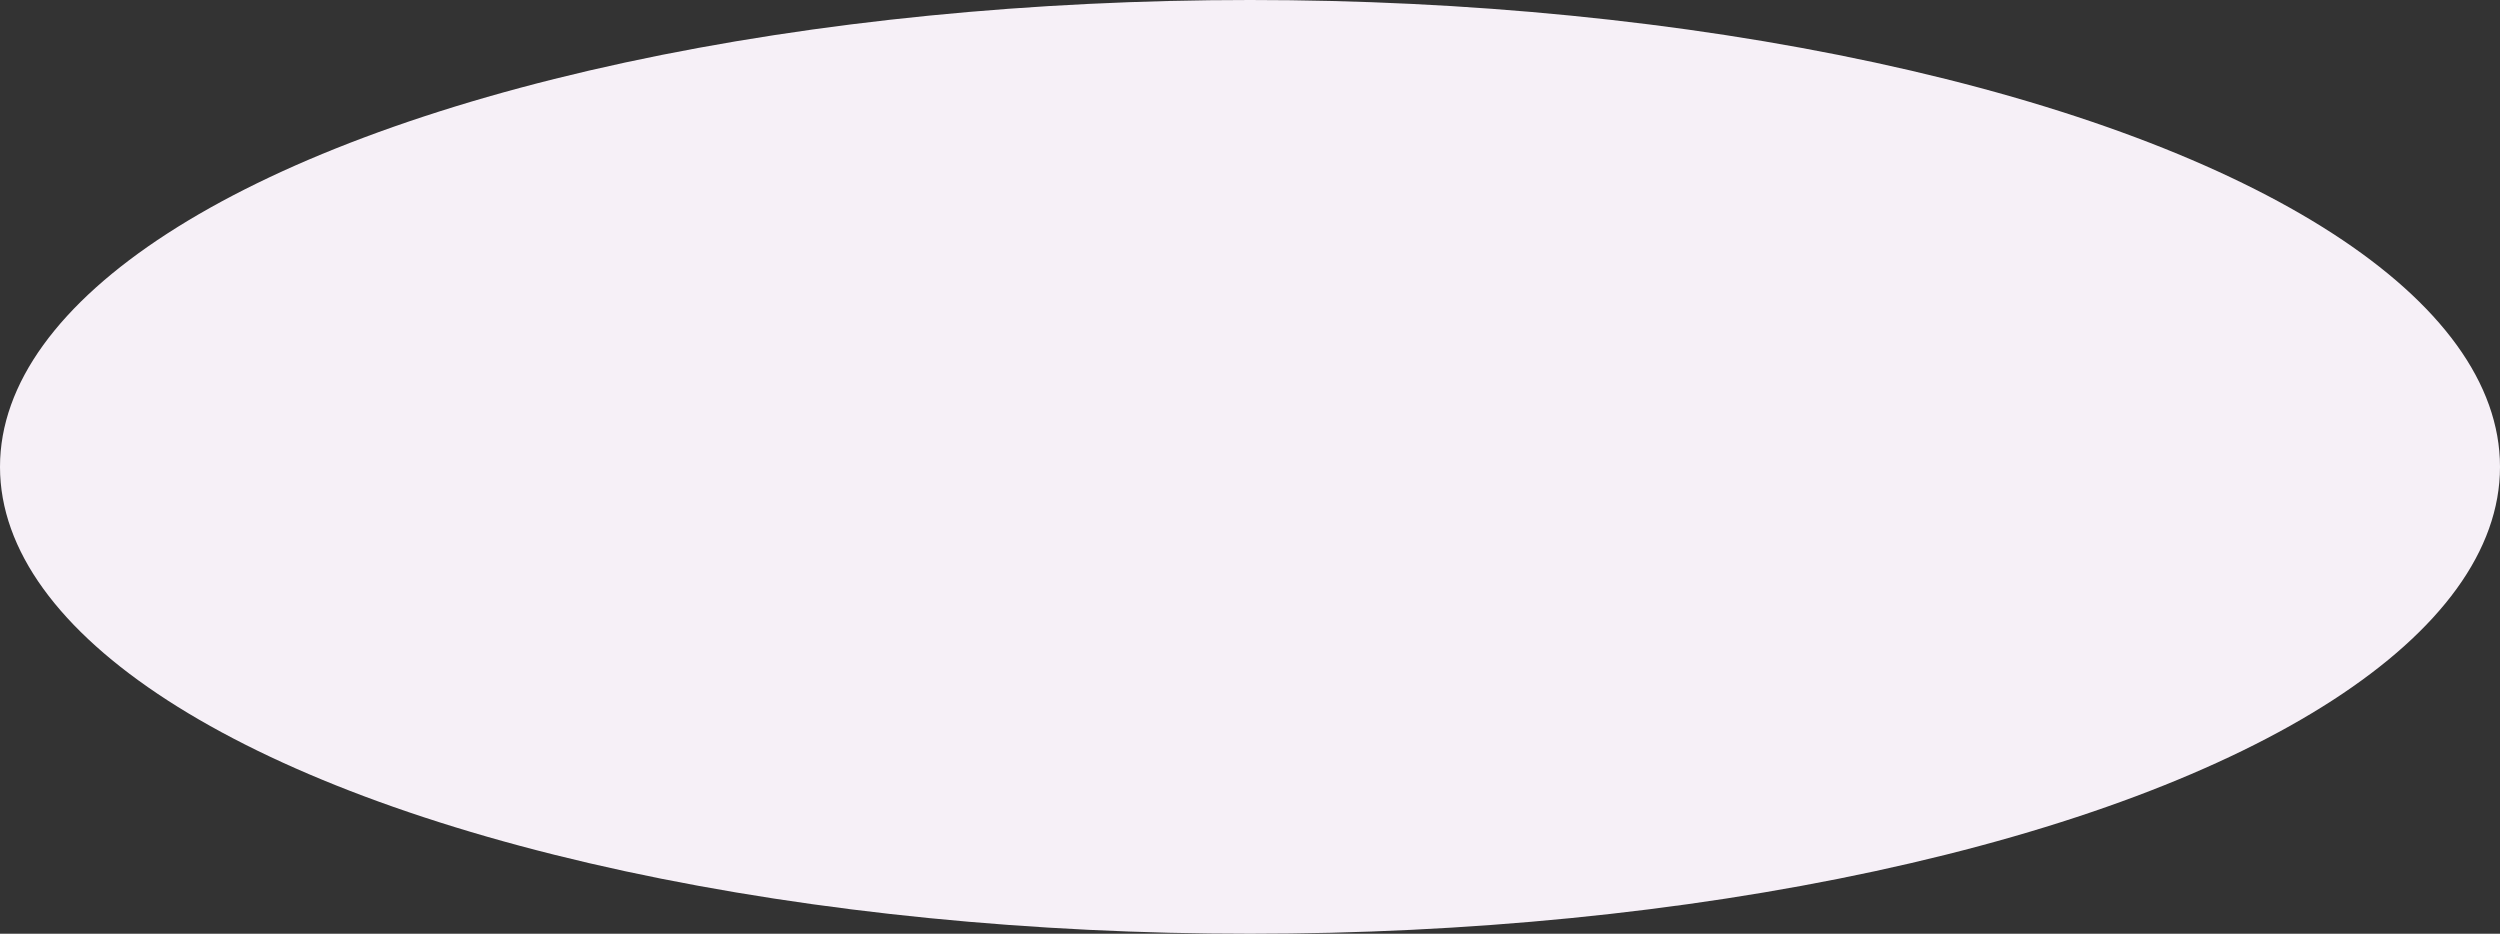 <svg xmlns="http://www.w3.org/2000/svg" viewBox="0 0 166 62">
    <rect x="0" y="0" width="166" height="62" fill="#333333" stroke="none"/>
    <defs>
        <style>
            .cls-1{fill:#f6f0f7}
        </style>
    </defs>
    <ellipse id="Ellipse_19" cx="83" cy="31" class="cls-1" data-name="Ellipse 19" rx="83" ry="31"/>
</svg>

